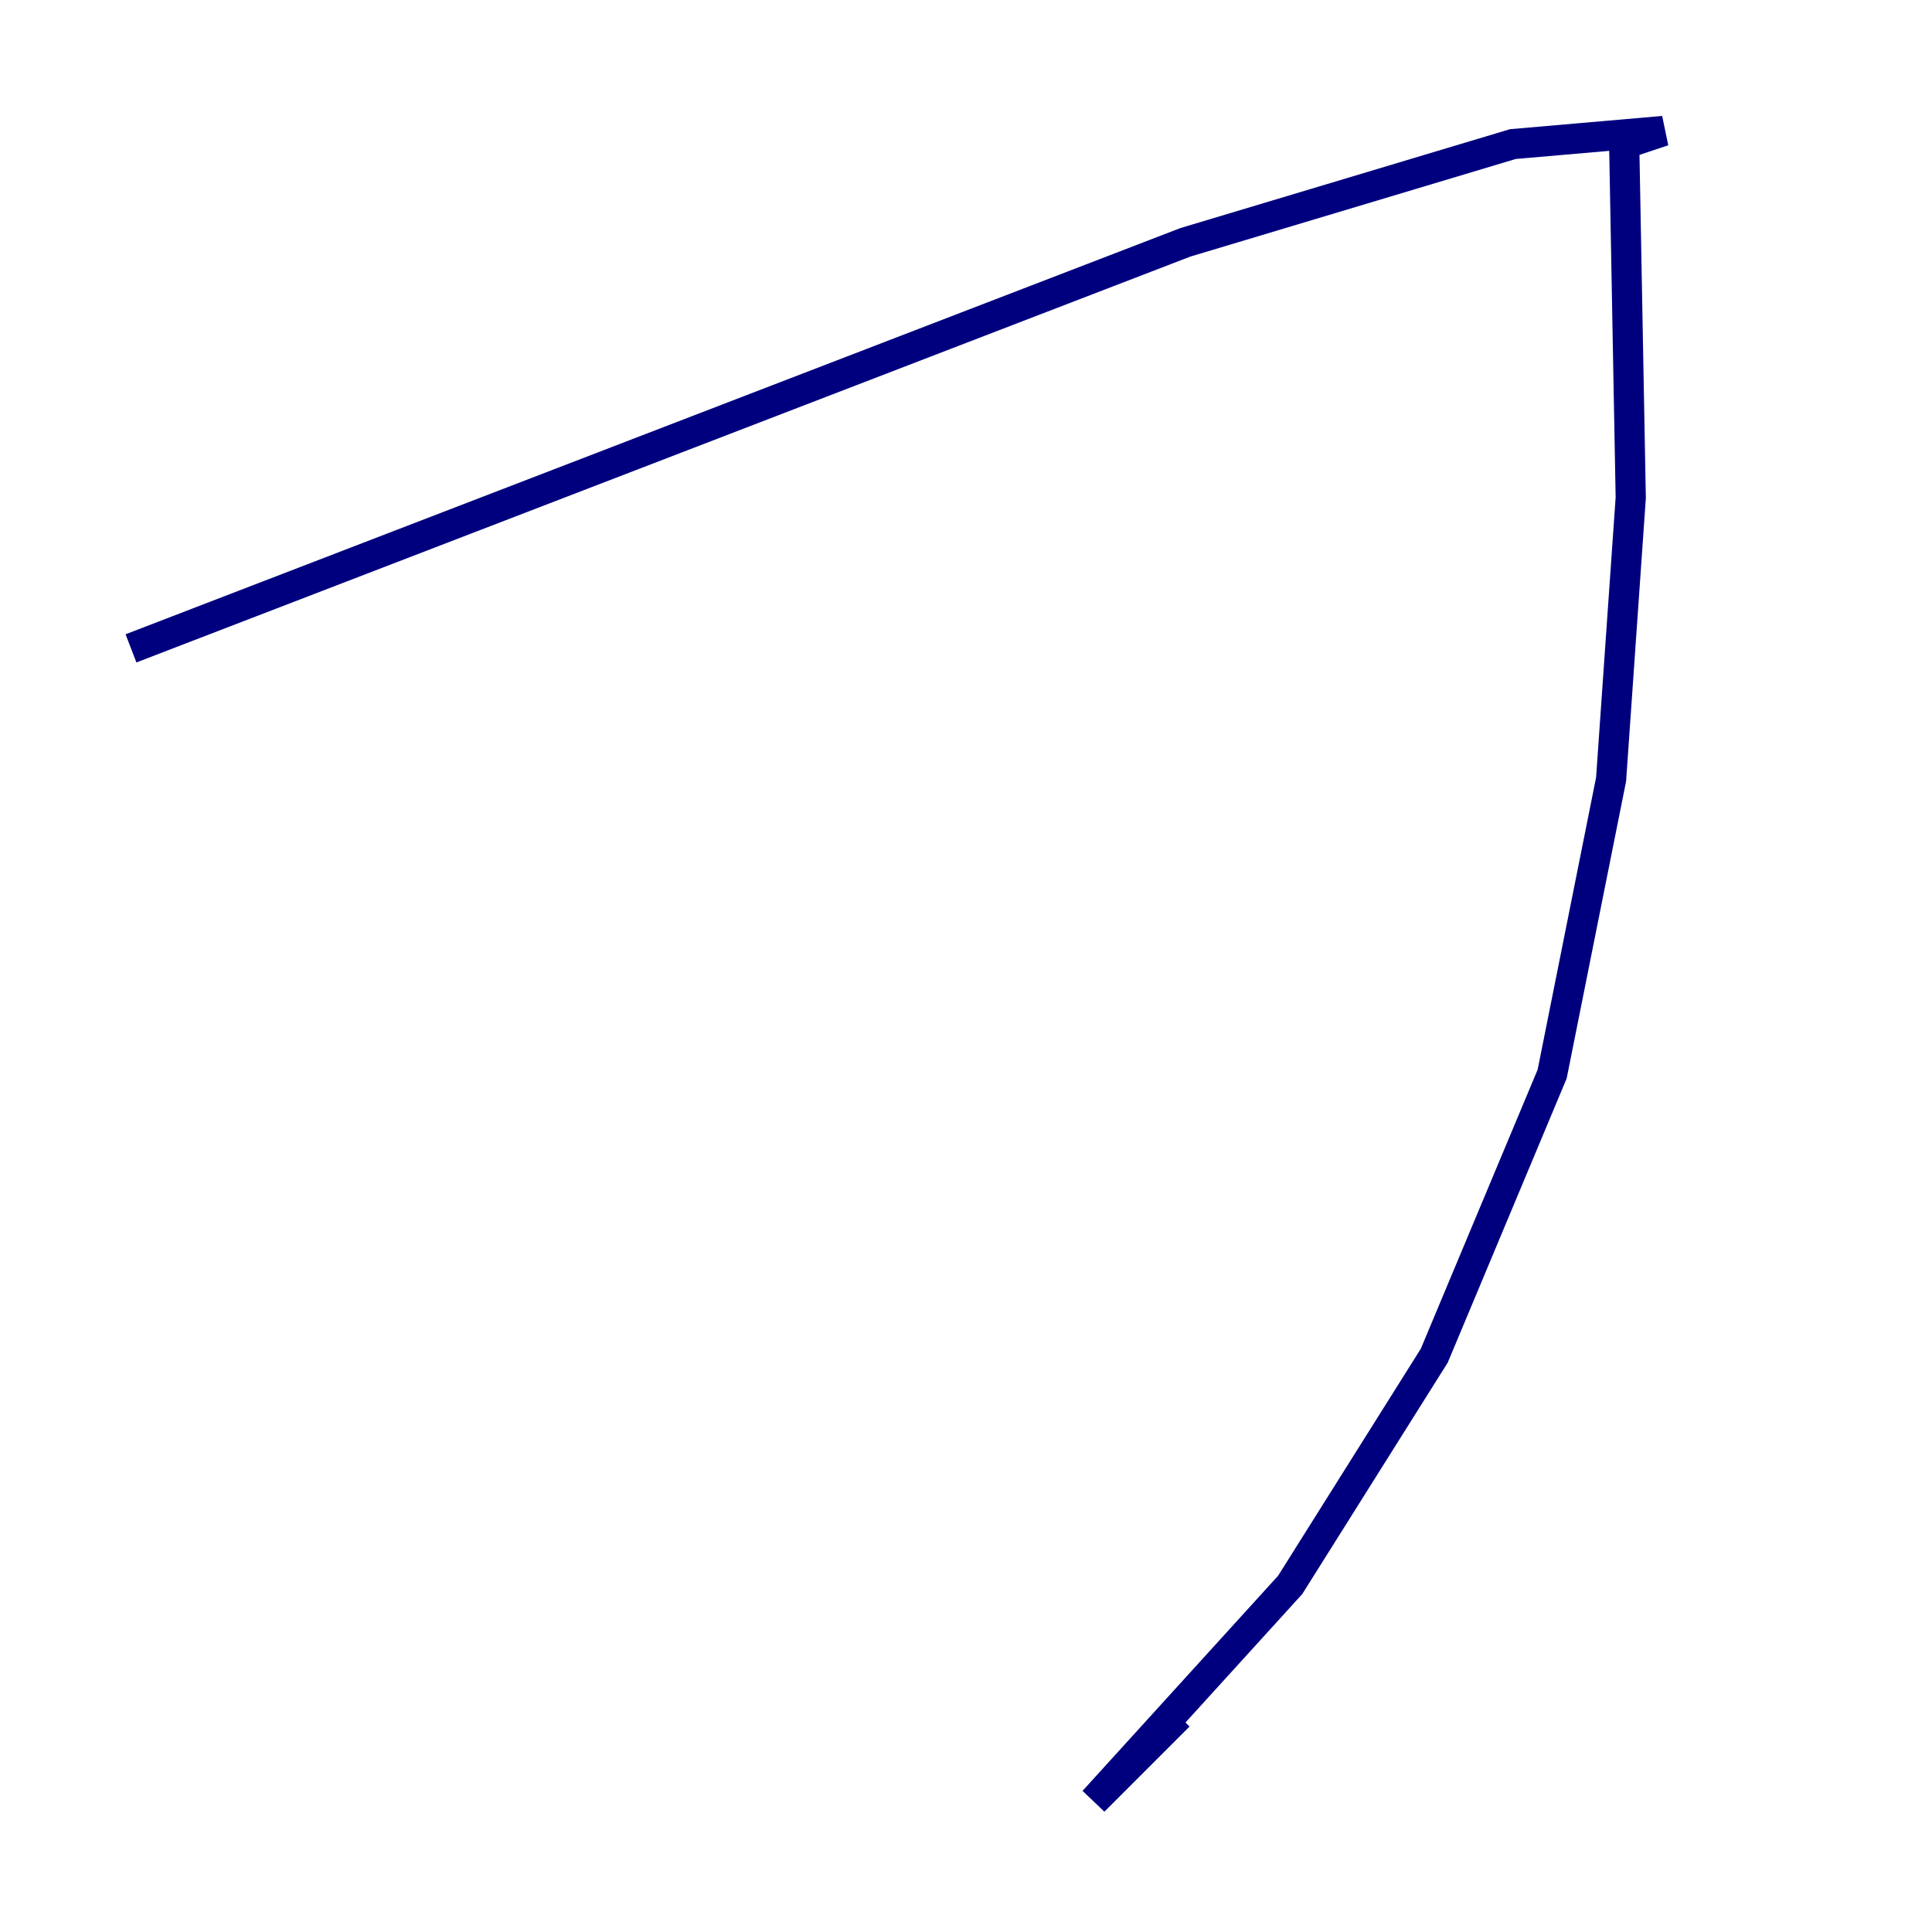 <?xml version="1.0" encoding="utf-8" ?>
<svg baseProfile="tiny" height="128" version="1.2" viewBox="0,0,128,128" width="128" xmlns="http://www.w3.org/2000/svg" xmlns:ev="http://www.w3.org/2001/xml-events" xmlns:xlink="http://www.w3.org/1999/xlink"><defs /><polyline fill="none" points="8.678,42.956 78.536,16.054 100.231,9.546 110.21,8.678 107.607,9.546 108.041,32.976 106.739,51.634 102.834,71.159 95.024,89.817 85.478,105.003 72.461,119.322 78.102,113.681" stroke="#00007f" stroke-width="2" /></svg>